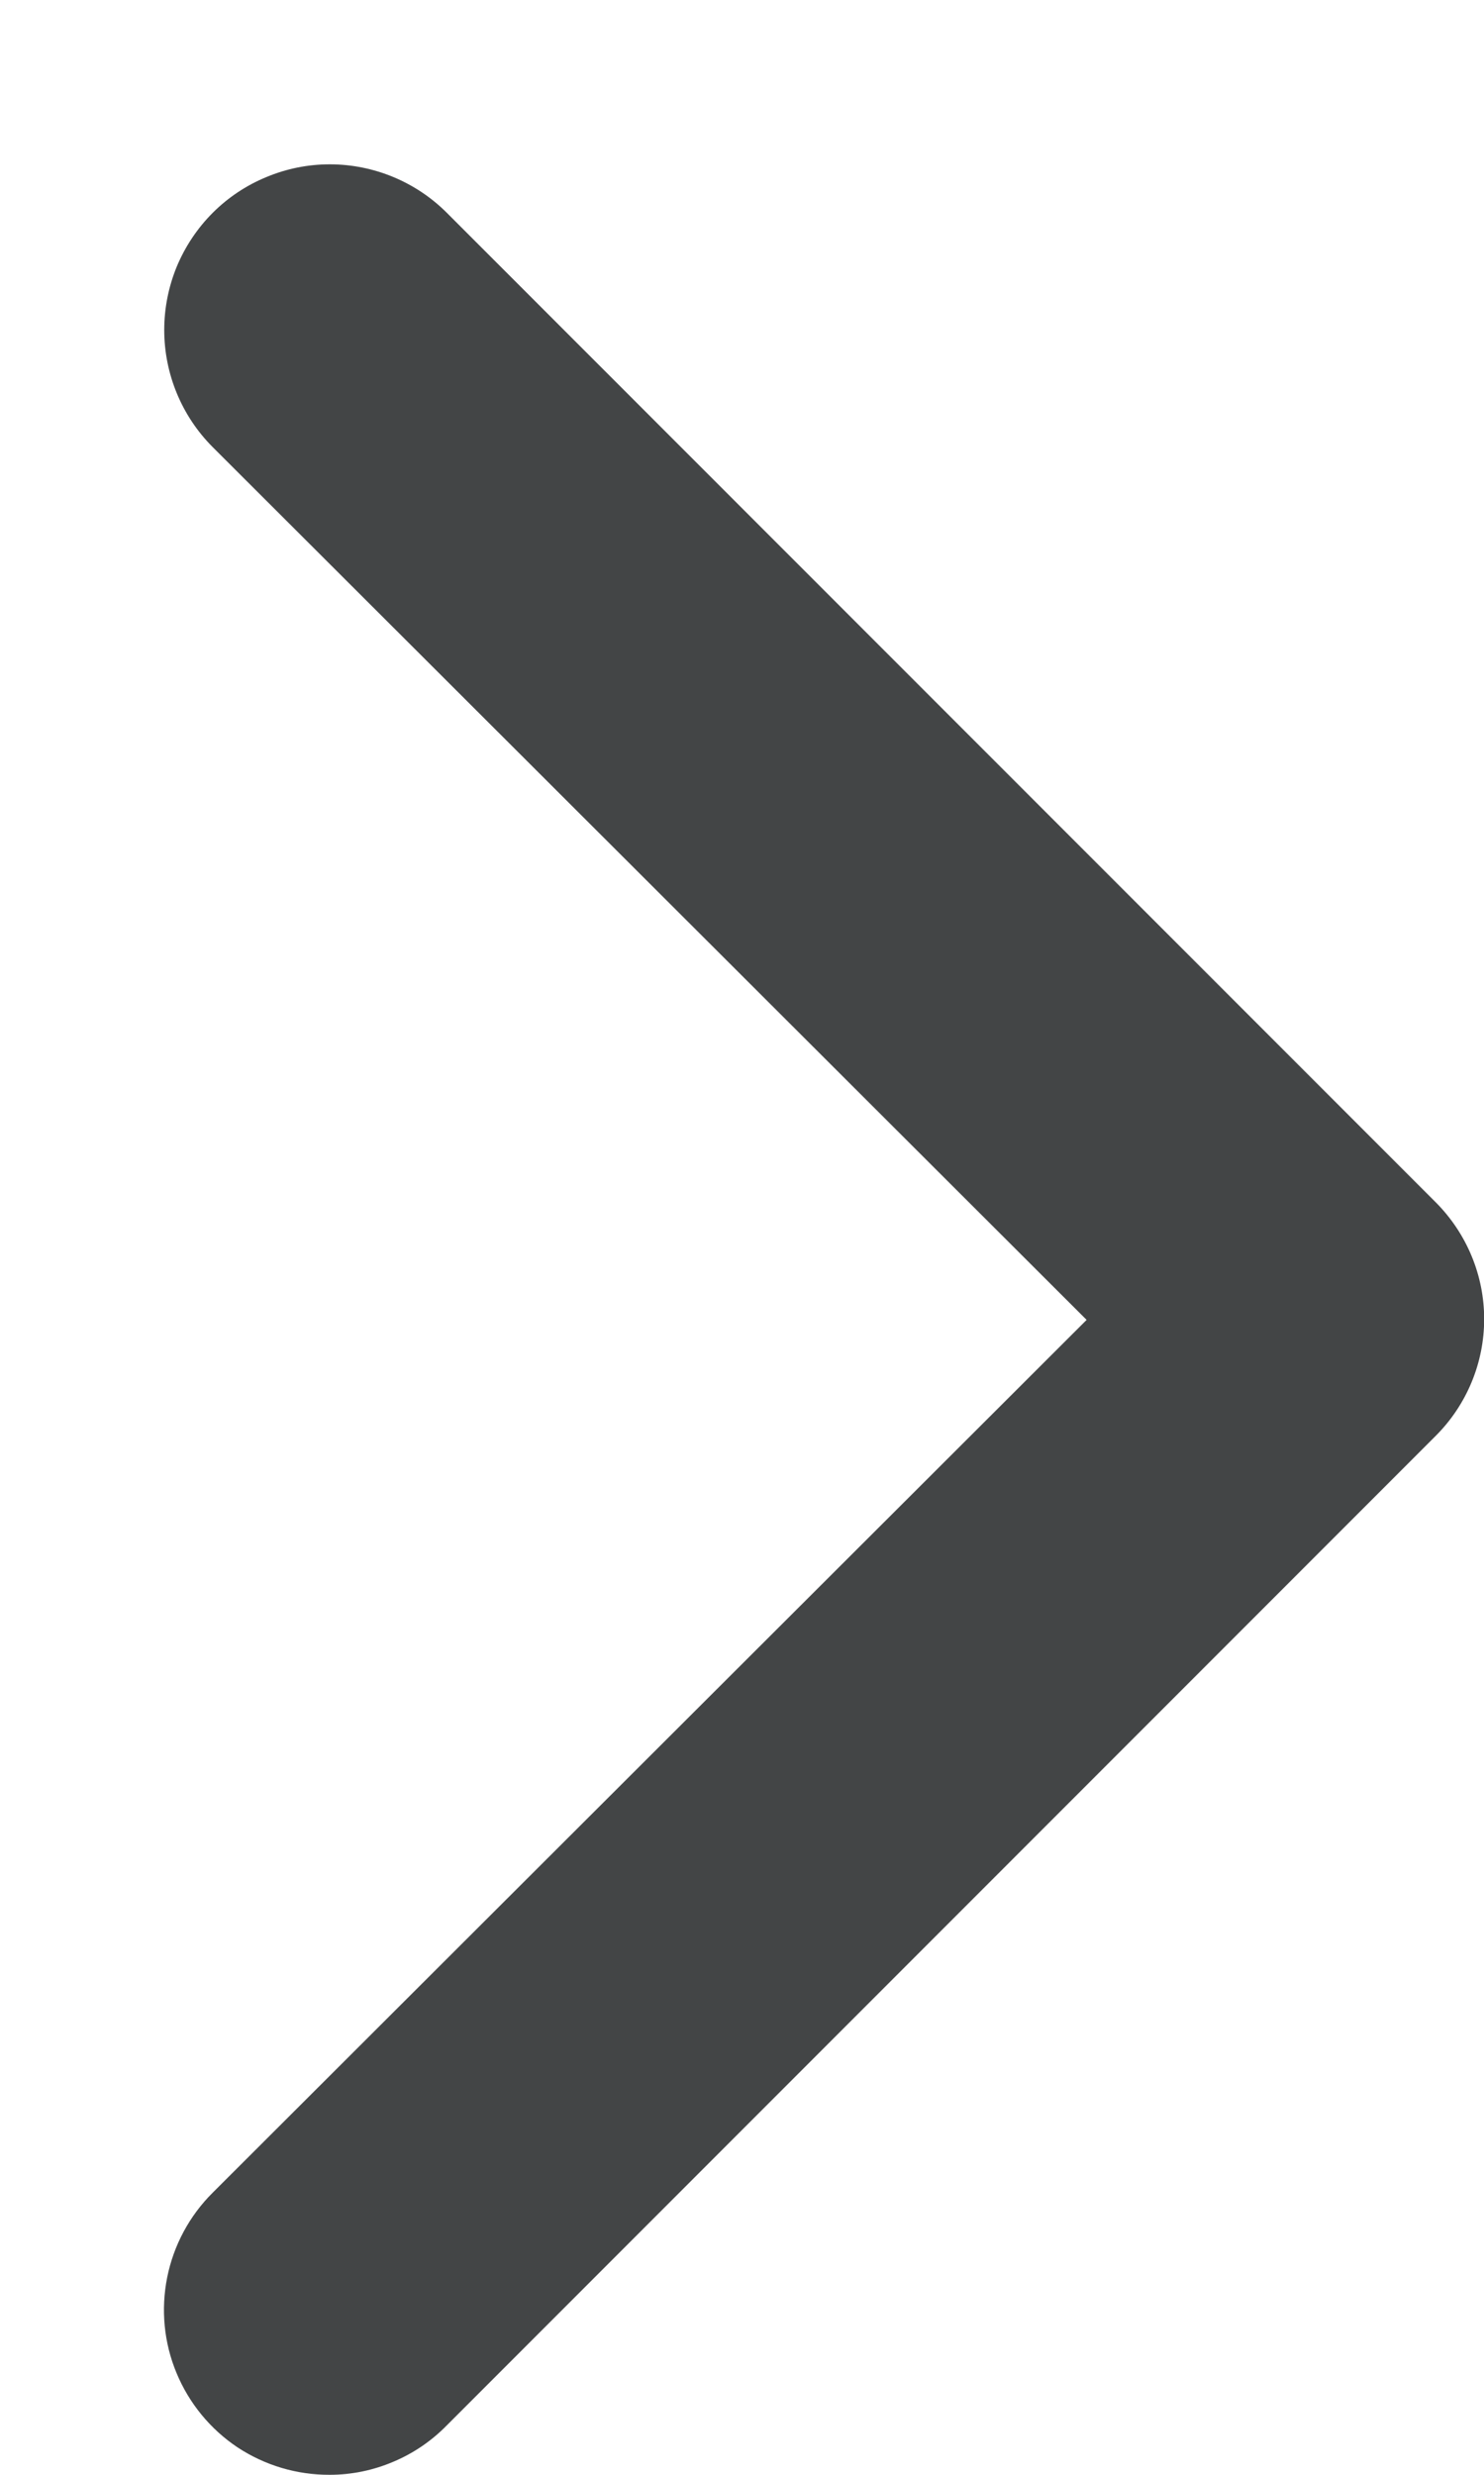 <svg width="9" height="15" viewBox="0 0 9 15" fill="none" xmlns="http://www.w3.org/2000/svg">
<path d="M2 15C1.801 15.001 1.607 14.943 1.441 14.834C1.276 14.724 1.147 14.567 1.071 14.384C0.994 14.2 0.975 13.998 1.014 13.803C1.053 13.609 1.149 13.43 1.29 13.29L6.59 8L1.29 2.71C1.102 2.522 0.996 2.266 0.996 2C0.996 1.868 1.022 1.738 1.072 1.616C1.123 1.494 1.197 1.383 1.29 1.29C1.383 1.197 1.494 1.123 1.616 1.073C1.738 1.022 1.868 0.996 2 0.996C2.266 0.996 2.522 1.102 2.71 1.29L8.71 7.29C8.896 7.478 9.001 7.731 9.001 7.995C9.001 8.259 8.896 8.513 8.71 8.7L2.71 14.7C2.617 14.795 2.507 14.87 2.385 14.921C2.263 14.973 2.132 15 2 15Z" fill="#434546"/>
</svg>
